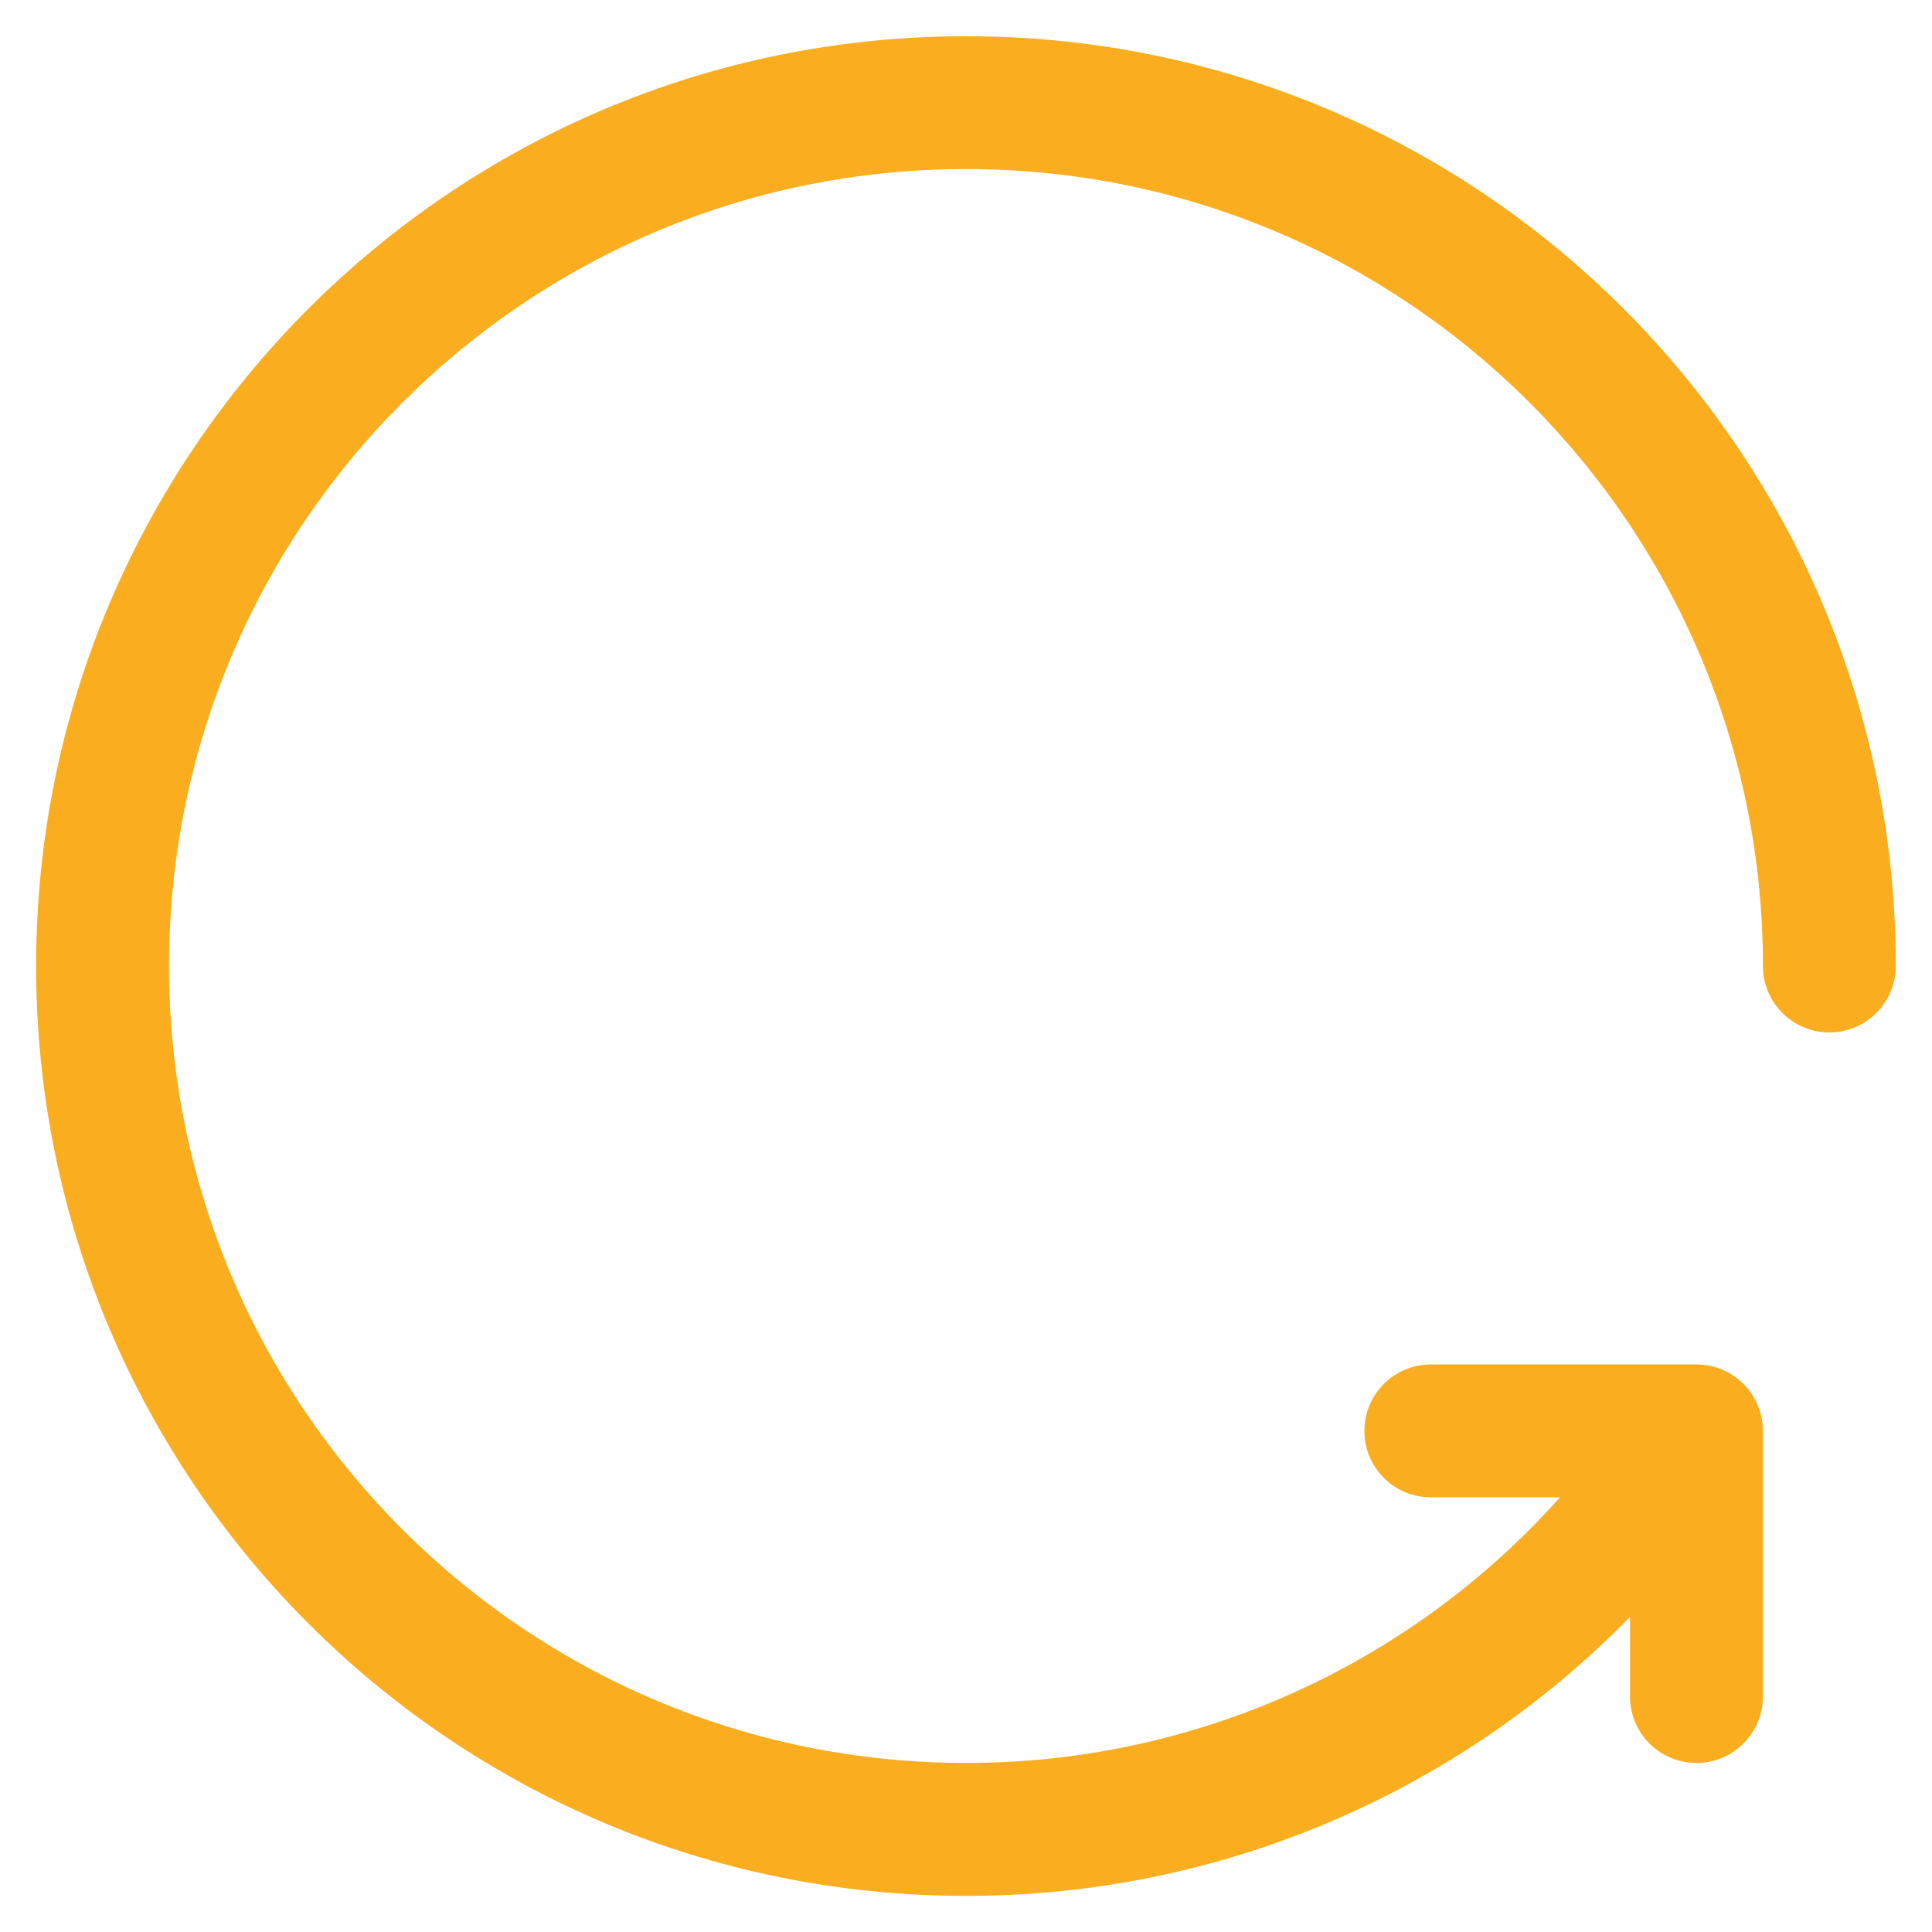 ﻿<?xml version="1.0" encoding="utf-8"?>
<svg version="1.1" xmlns:xlink="http://www.w3.org/1999/xlink" width="24px" height="24px" xmlns="http://www.w3.org/2000/svg">
  <defs>
    <pattern id="BGPattern" patternUnits="userSpaceOnUse" alignment="0 0" imageRepeat="None" />
    <mask fill="white" id="Clip452">
      <path d="M 12 21.9  C 14.818 21.903  17.503 20.702  19.379 18.6  L 17.774 18.6  C 17.318 18.6  16.949 18.231  16.949 17.775  C 16.949 17.319  17.318 16.95  17.774 16.95  L 21.074 16.95  C 21.53 16.95  21.899 17.319  21.899 17.775  L 21.899 21.075  C 21.899 21.531  21.53 21.9  21.074 21.9  C 20.618 21.9  20.249 21.531  20.249 21.075  L 20.249 20.085  C 18.079 22.305  15.104 23.555  11.999 23.551  C 5.62 23.551  0.449 18.38  0.449 12.001  C 0.449 5.623  5.621 0.45  12 0.45  C 18.379 0.45  23.55 5.621  23.55 12  C 23.55 12.456  23.181 12.825  22.725 12.825  C 22.269 12.825  21.9 12.456  21.9 12  C 21.9 6.533  17.467 2.1  12 2.1  C 6.533 2.1  2.1 6.533  2.1 12  C 2.1 17.467  6.533 21.9  12 21.9  Z " fill-rule="evenodd" />
    </mask>
  </defs>
  <g transform="matrix(1 0 0 1 -705 -129 )">
    <path d="M 12 21.9  C 14.818 21.903  17.503 20.702  19.379 18.6  L 17.774 18.6  C 17.318 18.6  16.949 18.231  16.949 17.775  C 16.949 17.319  17.318 16.95  17.774 16.95  L 21.074 16.95  C 21.53 16.95  21.899 17.319  21.899 17.775  L 21.899 21.075  C 21.899 21.531  21.53 21.9  21.074 21.9  C 20.618 21.9  20.249 21.531  20.249 21.075  L 20.249 20.085  C 18.079 22.305  15.104 23.555  11.999 23.551  C 5.62 23.551  0.449 18.38  0.449 12.001  C 0.449 5.623  5.621 0.45  12 0.45  C 18.379 0.45  23.55 5.621  23.55 12  C 23.55 12.456  23.181 12.825  22.725 12.825  C 22.269 12.825  21.9 12.456  21.9 12  C 21.9 6.533  17.467 2.1  12 2.1  C 6.533 2.1  2.1 6.533  2.1 12  C 2.1 17.467  6.533 21.9  12 21.9  Z " fill-rule="nonzero" fill="rgba(250, 173, 30, 1)" stroke="none" transform="matrix(1 0 0 1 705 129 )" class="fill" />
    <path d="M 12 21.9  C 14.818 21.903  17.503 20.702  19.379 18.6  L 17.774 18.6  C 17.318 18.6  16.949 18.231  16.949 17.775  C 16.949 17.319  17.318 16.95  17.774 16.95  L 21.074 16.95  C 21.53 16.95  21.899 17.319  21.899 17.775  L 21.899 21.075  C 21.899 21.531  21.53 21.9  21.074 21.9  C 20.618 21.9  20.249 21.531  20.249 21.075  L 20.249 20.085  C 18.079 22.305  15.104 23.555  11.999 23.551  C 5.62 23.551  0.449 18.38  0.449 12.001  C 0.449 5.623  5.621 0.45  12 0.45  C 18.379 0.45  23.55 5.621  23.55 12  C 23.55 12.456  23.181 12.825  22.725 12.825  C 22.269 12.825  21.9 12.456  21.9 12  C 21.9 6.533  17.467 2.1  12 2.1  C 6.533 2.1  2.1 6.533  2.1 12  C 2.1 17.467  6.533 21.9  12 21.9  Z " stroke-width="0" stroke-dasharray="0" stroke="rgba(255, 255, 255, 0)" fill="none" transform="matrix(1 0 0 1 705 129 )" class="stroke" mask="url(#Clip452)" />
  </g>
</svg>